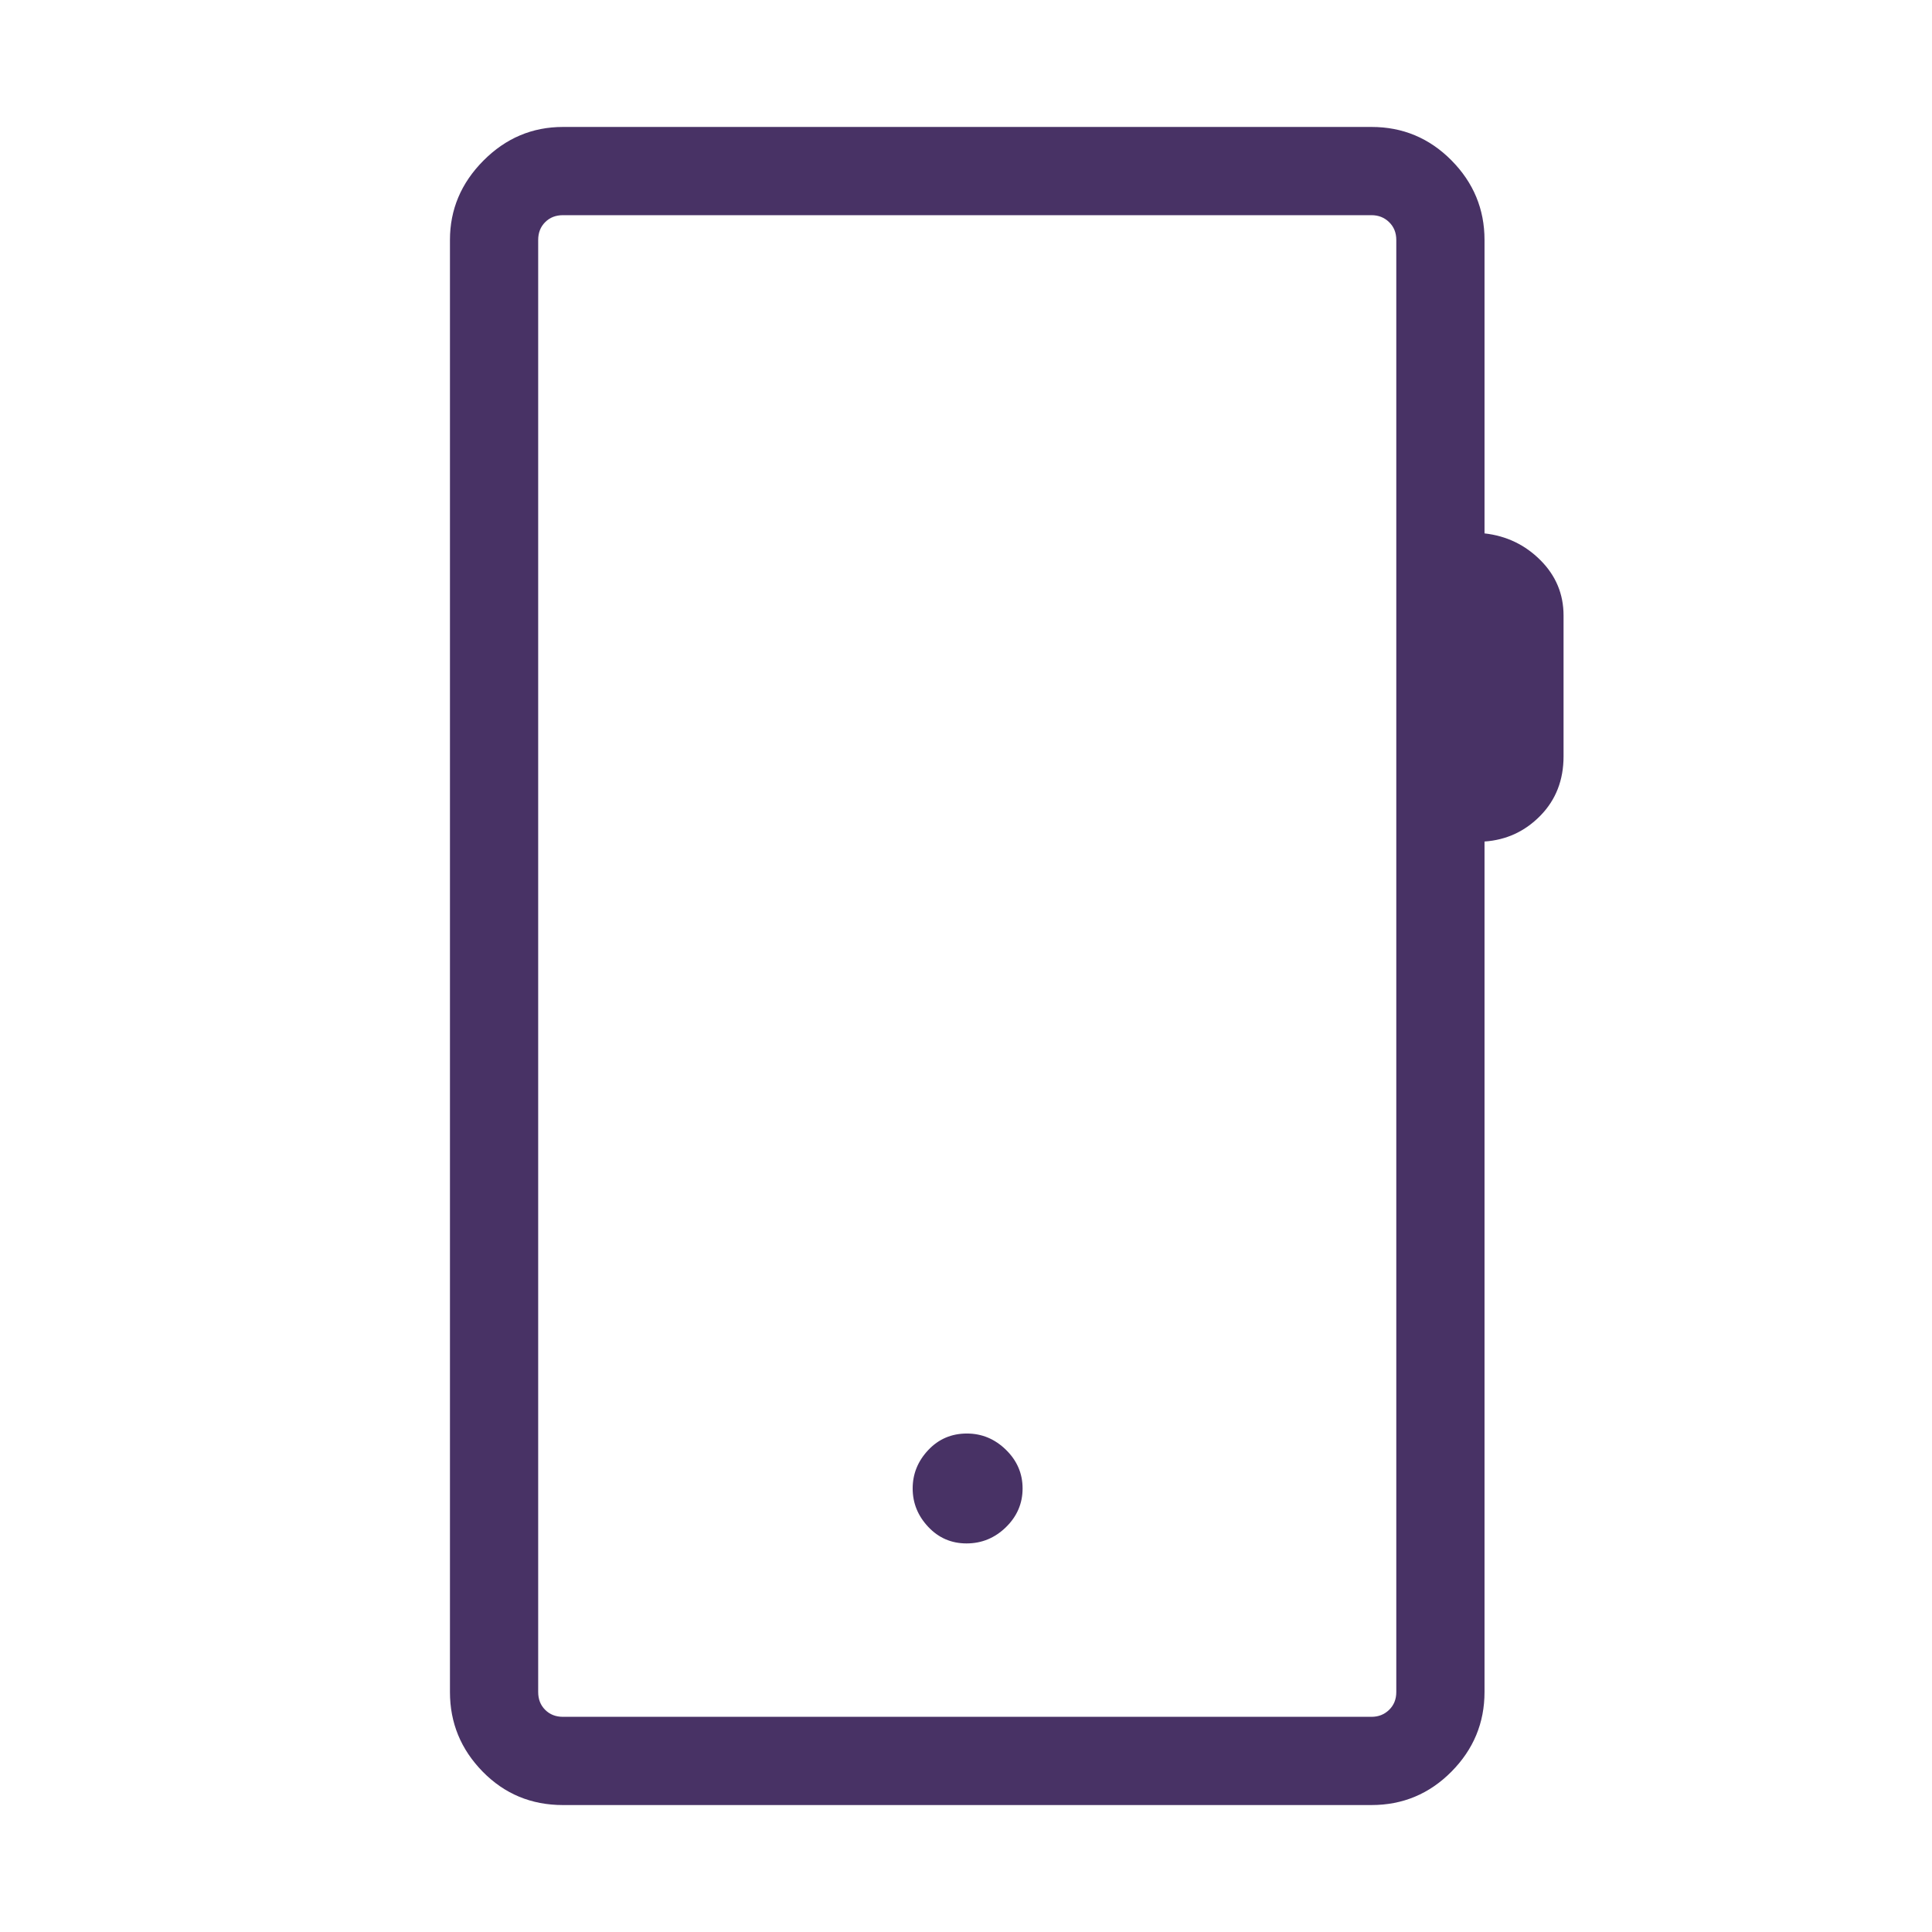 <svg xmlns="http://www.w3.org/2000/svg" height="48px" viewBox="0 -960 960 960" width="48px" fill="#483265"><path d="M279.73-63.08q-23.61 0-39.88-16.59-16.27-16.6-16.27-39.56v-721.54q0-22.69 16.63-39.42t39.52-16.73H681.5q23.26 0 39.71 16.59 16.44 16.6 16.44 39.56v145.81q16.35 1.85 27.81 13.34 11.46 11.49 11.46 27.47v69.99q0 17.66-11.46 29.41t-27.81 12.9v422.62q0 22.96-16.44 39.56-16.45 16.59-39.71 16.59H279.73Zm0-43.84H681.5q5.19 0 8.75-3.47 3.56-3.46 3.56-8.84v-721.54q0-5.38-3.56-8.84-3.56-3.47-8.75-3.47H279.73q-5.38 0-8.84 3.47-3.47 3.46-3.47 8.84v721.54q0 5.38 3.47 8.84 3.46 3.47 8.84 3.47Zm-12.31 0v-746.16 746.16Zm212.85-86.16q11.31 0 19.58-8.07 8.27-8.08 8.27-19.24 0-11.15-8.28-19.23-8.27-8.07-19.38-8.07-11.5 0-19.23 8.23-7.73 8.22-7.73 19.07 0 10.86 7.73 19.08 7.73 8.23 19.04 8.23Z"/></svg>